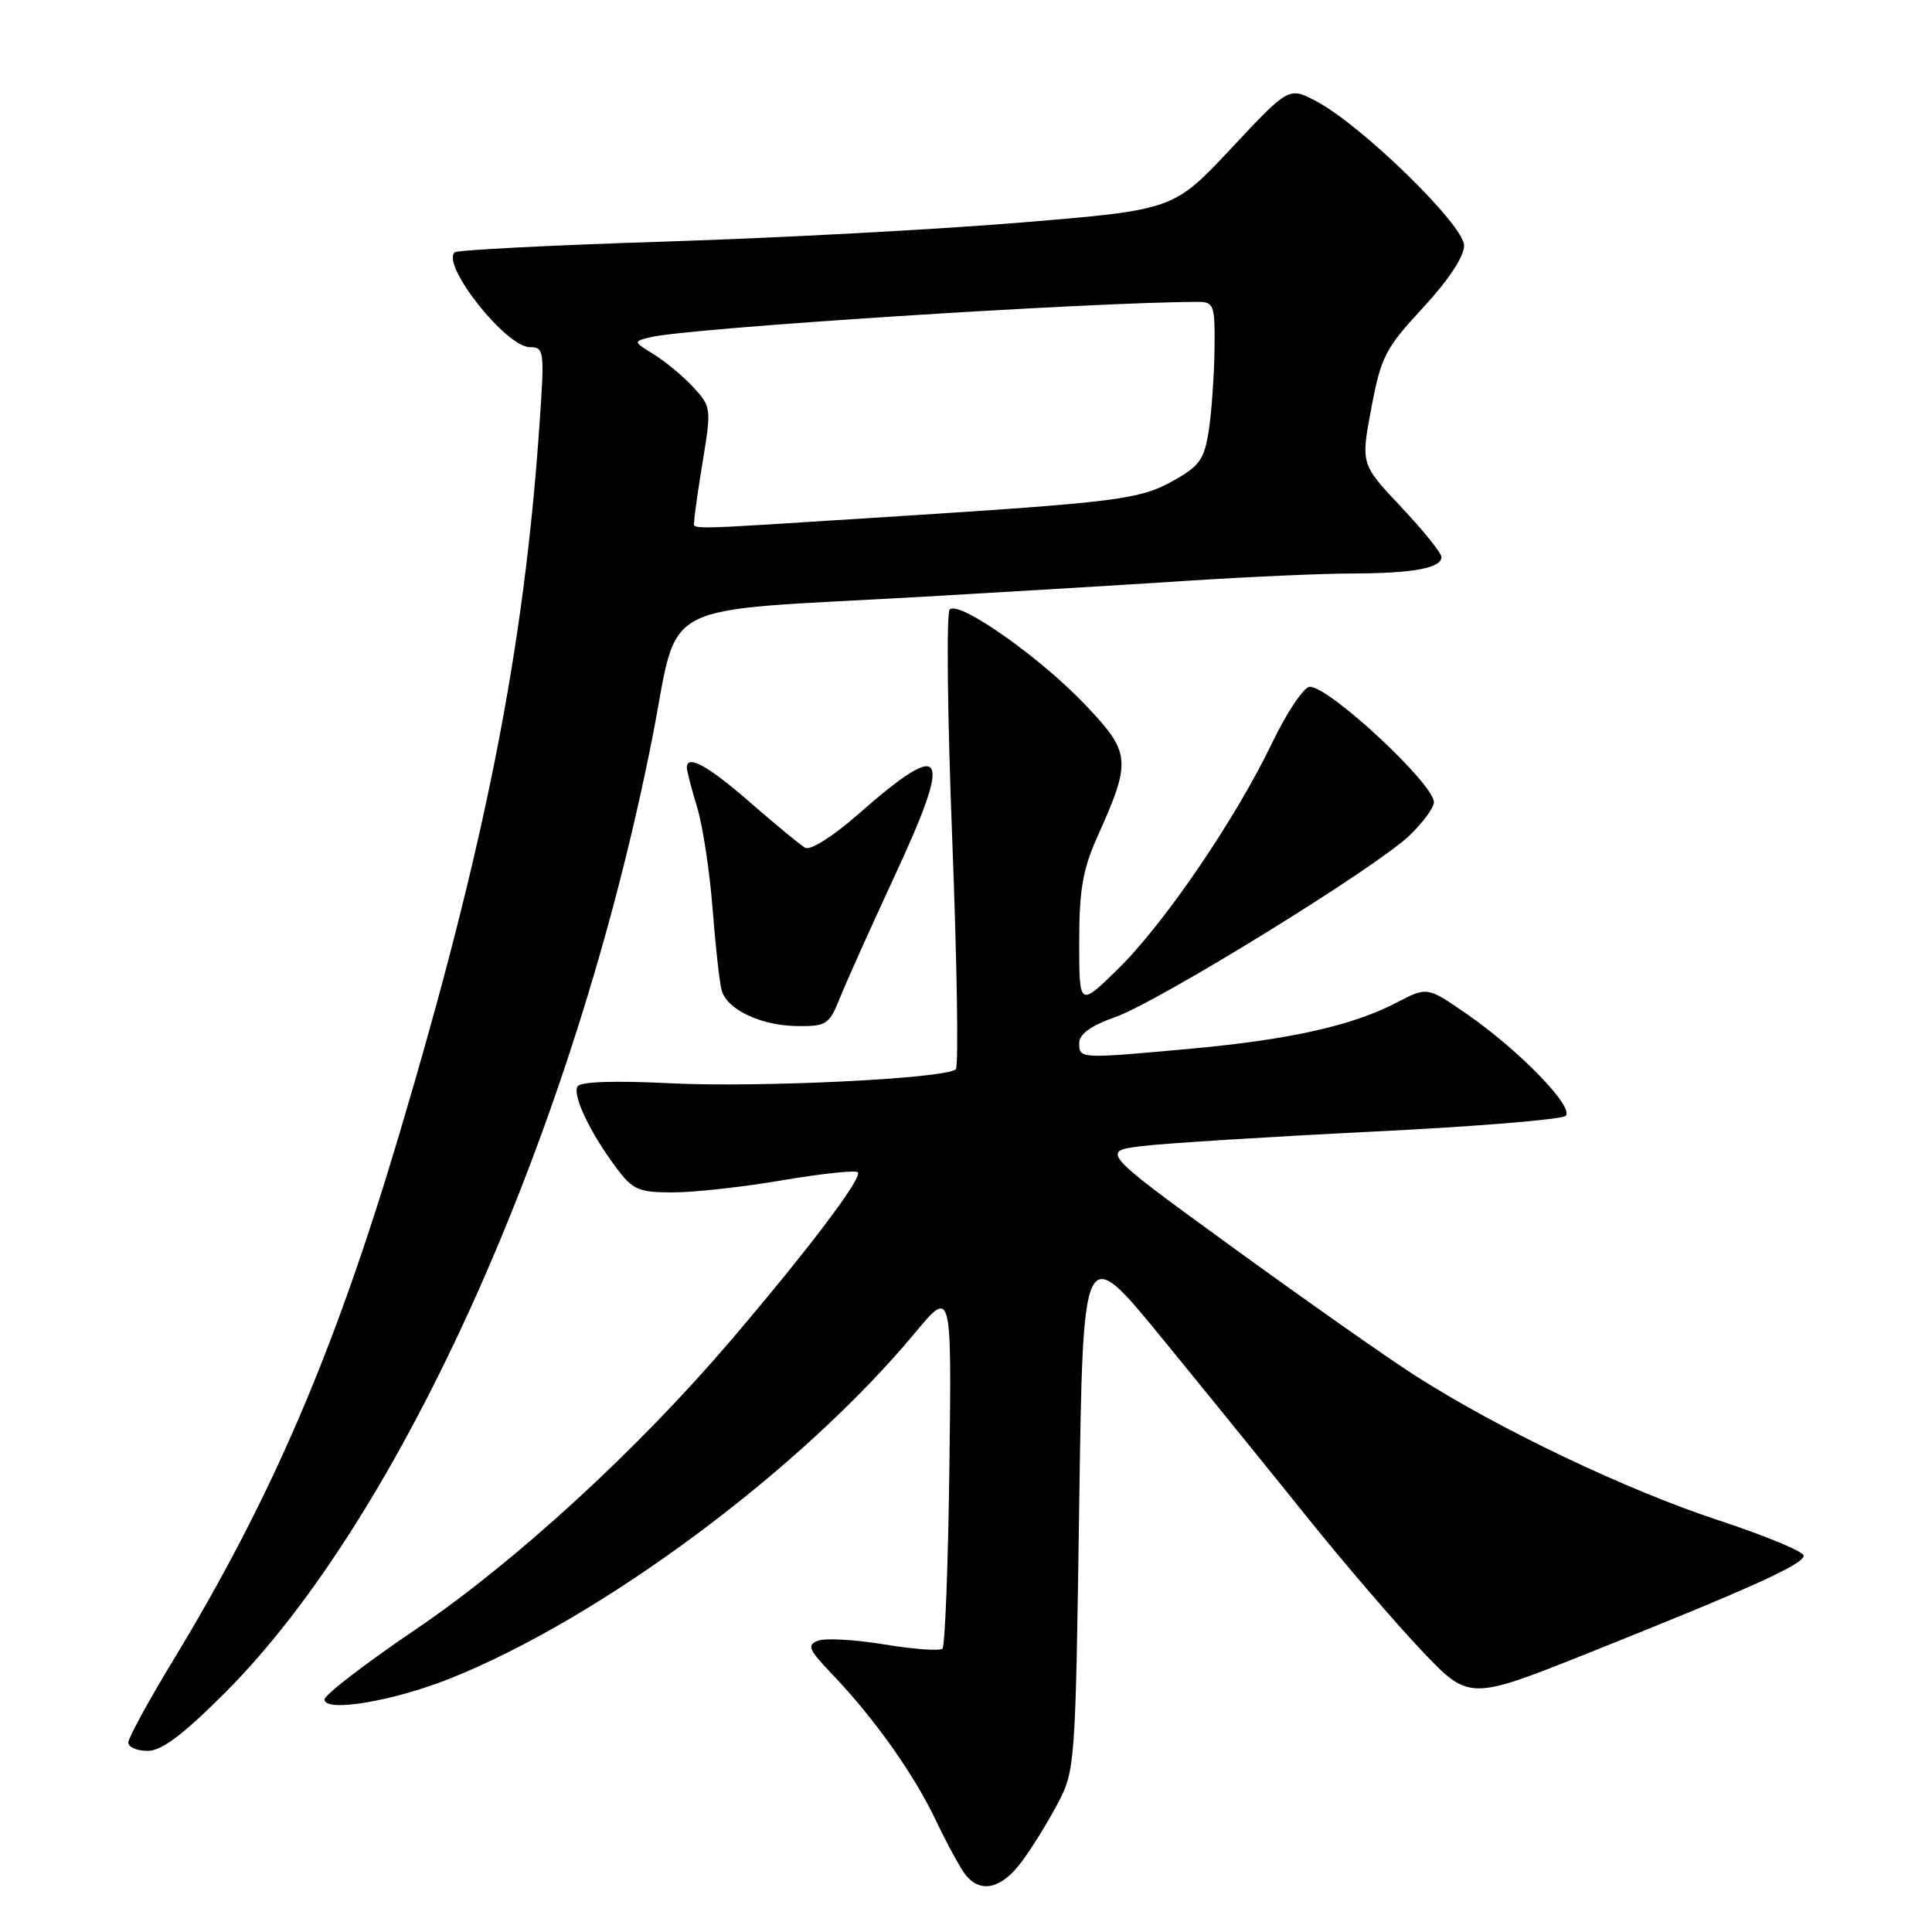 <?xml version="1.0" encoding="UTF-8" standalone="no"?>
<!DOCTYPE svg PUBLIC "-//W3C//DTD SVG 1.1//EN" "http://www.w3.org/Graphics/SVG/1.1/DTD/svg11.dtd" >
<svg xmlns="http://www.w3.org/2000/svg" xmlns:xlink="http://www.w3.org/1999/xlink" version="1.1" viewBox="0 0 256 256">
 <g >
 <path fill="currentColor"
d=" M 135.33 246.75 C 136.68 244.96 138.84 241.47 140.14 239.00 C 142.46 234.58 142.51 233.89 143.00 199.50 C 143.50 164.50 143.50 164.50 154.00 177.35 C 159.78 184.42 168.43 195.09 173.23 201.07 C 178.03 207.05 184.82 214.96 188.31 218.64 C 194.66 225.35 194.66 225.35 210.58 218.99 C 231.95 210.46 239.00 207.27 239.00 206.13 C 239.00 205.60 233.94 203.50 227.75 201.46 C 215.49 197.43 198.52 189.33 187.50 182.26 C 183.65 179.79 172.68 172.08 163.13 165.13 C 145.75 152.50 145.75 152.50 151.63 151.83 C 154.86 151.46 168.53 150.61 182.00 149.94 C 195.47 149.28 206.93 148.34 207.45 147.86 C 208.67 146.75 201.26 139.12 194.30 134.32 C 189.11 130.74 189.11 130.74 185.10 132.83 C 179.24 135.89 171.00 137.74 158.00 138.94 C 143.02 140.31 143.00 140.31 143.00 138.23 C 143.00 137.03 144.51 135.93 147.75 134.78 C 153.57 132.71 182.27 115.01 186.75 110.72 C 188.54 109.01 190.00 107.02 190.00 106.30 C 190.00 103.87 176.17 91.00 173.56 91.00 C 172.78 91.00 170.52 94.36 168.55 98.47 C 163.66 108.62 154.23 122.45 148.08 128.46 C 143.00 133.42 143.00 133.42 143.00 124.83 C 143.00 117.91 143.47 115.20 145.41 110.87 C 149.94 100.78 149.85 99.78 143.89 93.48 C 137.92 87.16 127.08 79.52 125.84 80.76 C 125.39 81.21 125.54 94.95 126.18 111.29 C 126.81 127.63 127.03 141.31 126.65 141.68 C 125.41 142.92 100.71 144.13 88.82 143.54 C 81.51 143.17 76.92 143.32 76.53 143.95 C 75.82 145.11 78.19 150.11 81.67 154.75 C 83.85 157.67 84.62 158.00 89.18 158.00 C 91.97 158.00 98.50 157.28 103.68 156.39 C 108.87 155.51 113.36 155.03 113.66 155.33 C 114.34 156.01 107.14 165.54 96.85 177.60 C 84.45 192.13 68.29 206.95 55.07 215.91 C 48.43 220.41 43.00 224.58 43.00 225.19 C 43.00 226.95 52.11 225.42 59.69 222.39 C 79.74 214.37 106.19 194.70 121.22 176.64 C 126.10 170.77 126.10 170.77 125.80 194.30 C 125.64 207.25 125.22 218.11 124.88 218.45 C 124.55 218.79 121.09 218.54 117.21 217.90 C 113.32 217.26 109.36 217.03 108.40 217.40 C 106.89 217.98 107.13 218.56 110.21 221.78 C 115.88 227.72 121.08 235.05 124.03 241.26 C 125.54 244.42 127.32 247.69 128.01 248.51 C 129.99 250.90 132.71 250.25 135.33 246.75 Z  M 29.86 224.25 C 53.27 200.83 76.13 149.76 86.39 98.00 C 90.16 79.01 86.08 81.15 122.50 79.06 C 133.50 78.43 149.15 77.49 157.27 76.96 C 165.39 76.43 175.29 75.99 179.27 75.99 C 187.23 75.97 191.00 75.27 191.00 73.81 C 191.00 73.28 188.60 70.30 185.66 67.18 C 180.31 61.50 180.31 61.50 181.71 54.07 C 182.99 47.27 183.57 46.15 188.56 40.77 C 191.94 37.11 194.00 34.00 194.00 32.53 C 194.00 29.83 180.44 16.60 174.40 13.41 C 170.78 11.50 170.78 11.50 163.14 19.66 C 155.50 27.81 155.50 27.81 135.50 29.47 C 124.50 30.39 103.19 31.53 88.14 32.01 C 73.09 32.49 60.53 33.13 60.23 33.44 C 58.49 35.18 67.07 46.00 70.20 46.00 C 72.09 46.00 72.16 46.46 71.52 55.75 C 69.48 85.88 64.36 111.84 52.86 150.45 C 44.29 179.21 35.94 198.62 22.88 220.11 C 19.65 225.44 17.00 230.29 17.00 230.90 C 17.00 231.50 18.15 232.00 19.56 232.00 C 21.42 232.00 24.24 229.88 29.86 224.25 Z  M 111.31 132.19 C 112.15 130.09 115.39 122.88 118.51 116.15 C 126.33 99.31 125.37 97.67 113.68 107.92 C 110.33 110.86 107.35 112.73 106.68 112.33 C 106.03 111.95 102.75 109.25 99.39 106.32 C 93.74 101.40 90.98 99.90 91.01 101.75 C 91.02 102.16 91.63 104.53 92.38 107.00 C 93.13 109.47 94.05 115.55 94.43 120.50 C 94.81 125.45 95.35 130.29 95.63 131.25 C 96.36 133.80 100.87 135.91 105.64 135.96 C 109.52 136.00 109.88 135.76 111.31 132.19 Z  M 92.00 68.94 C 92.00 68.36 92.52 64.75 93.15 60.92 C 94.26 54.18 94.22 53.87 91.90 51.34 C 90.58 49.91 88.24 47.95 86.69 46.99 C 83.88 45.25 83.88 45.25 86.19 44.68 C 91.13 43.47 144.59 40.02 158.75 40.00 C 160.85 40.00 161.00 40.41 160.93 46.25 C 160.89 49.69 160.55 54.51 160.18 56.97 C 159.59 60.84 158.97 61.73 155.57 63.64 C 151.01 66.20 148.41 66.53 117.21 68.52 C 89.49 70.28 92.00 70.24 92.00 68.94 Z "/>
</g>
</svg>